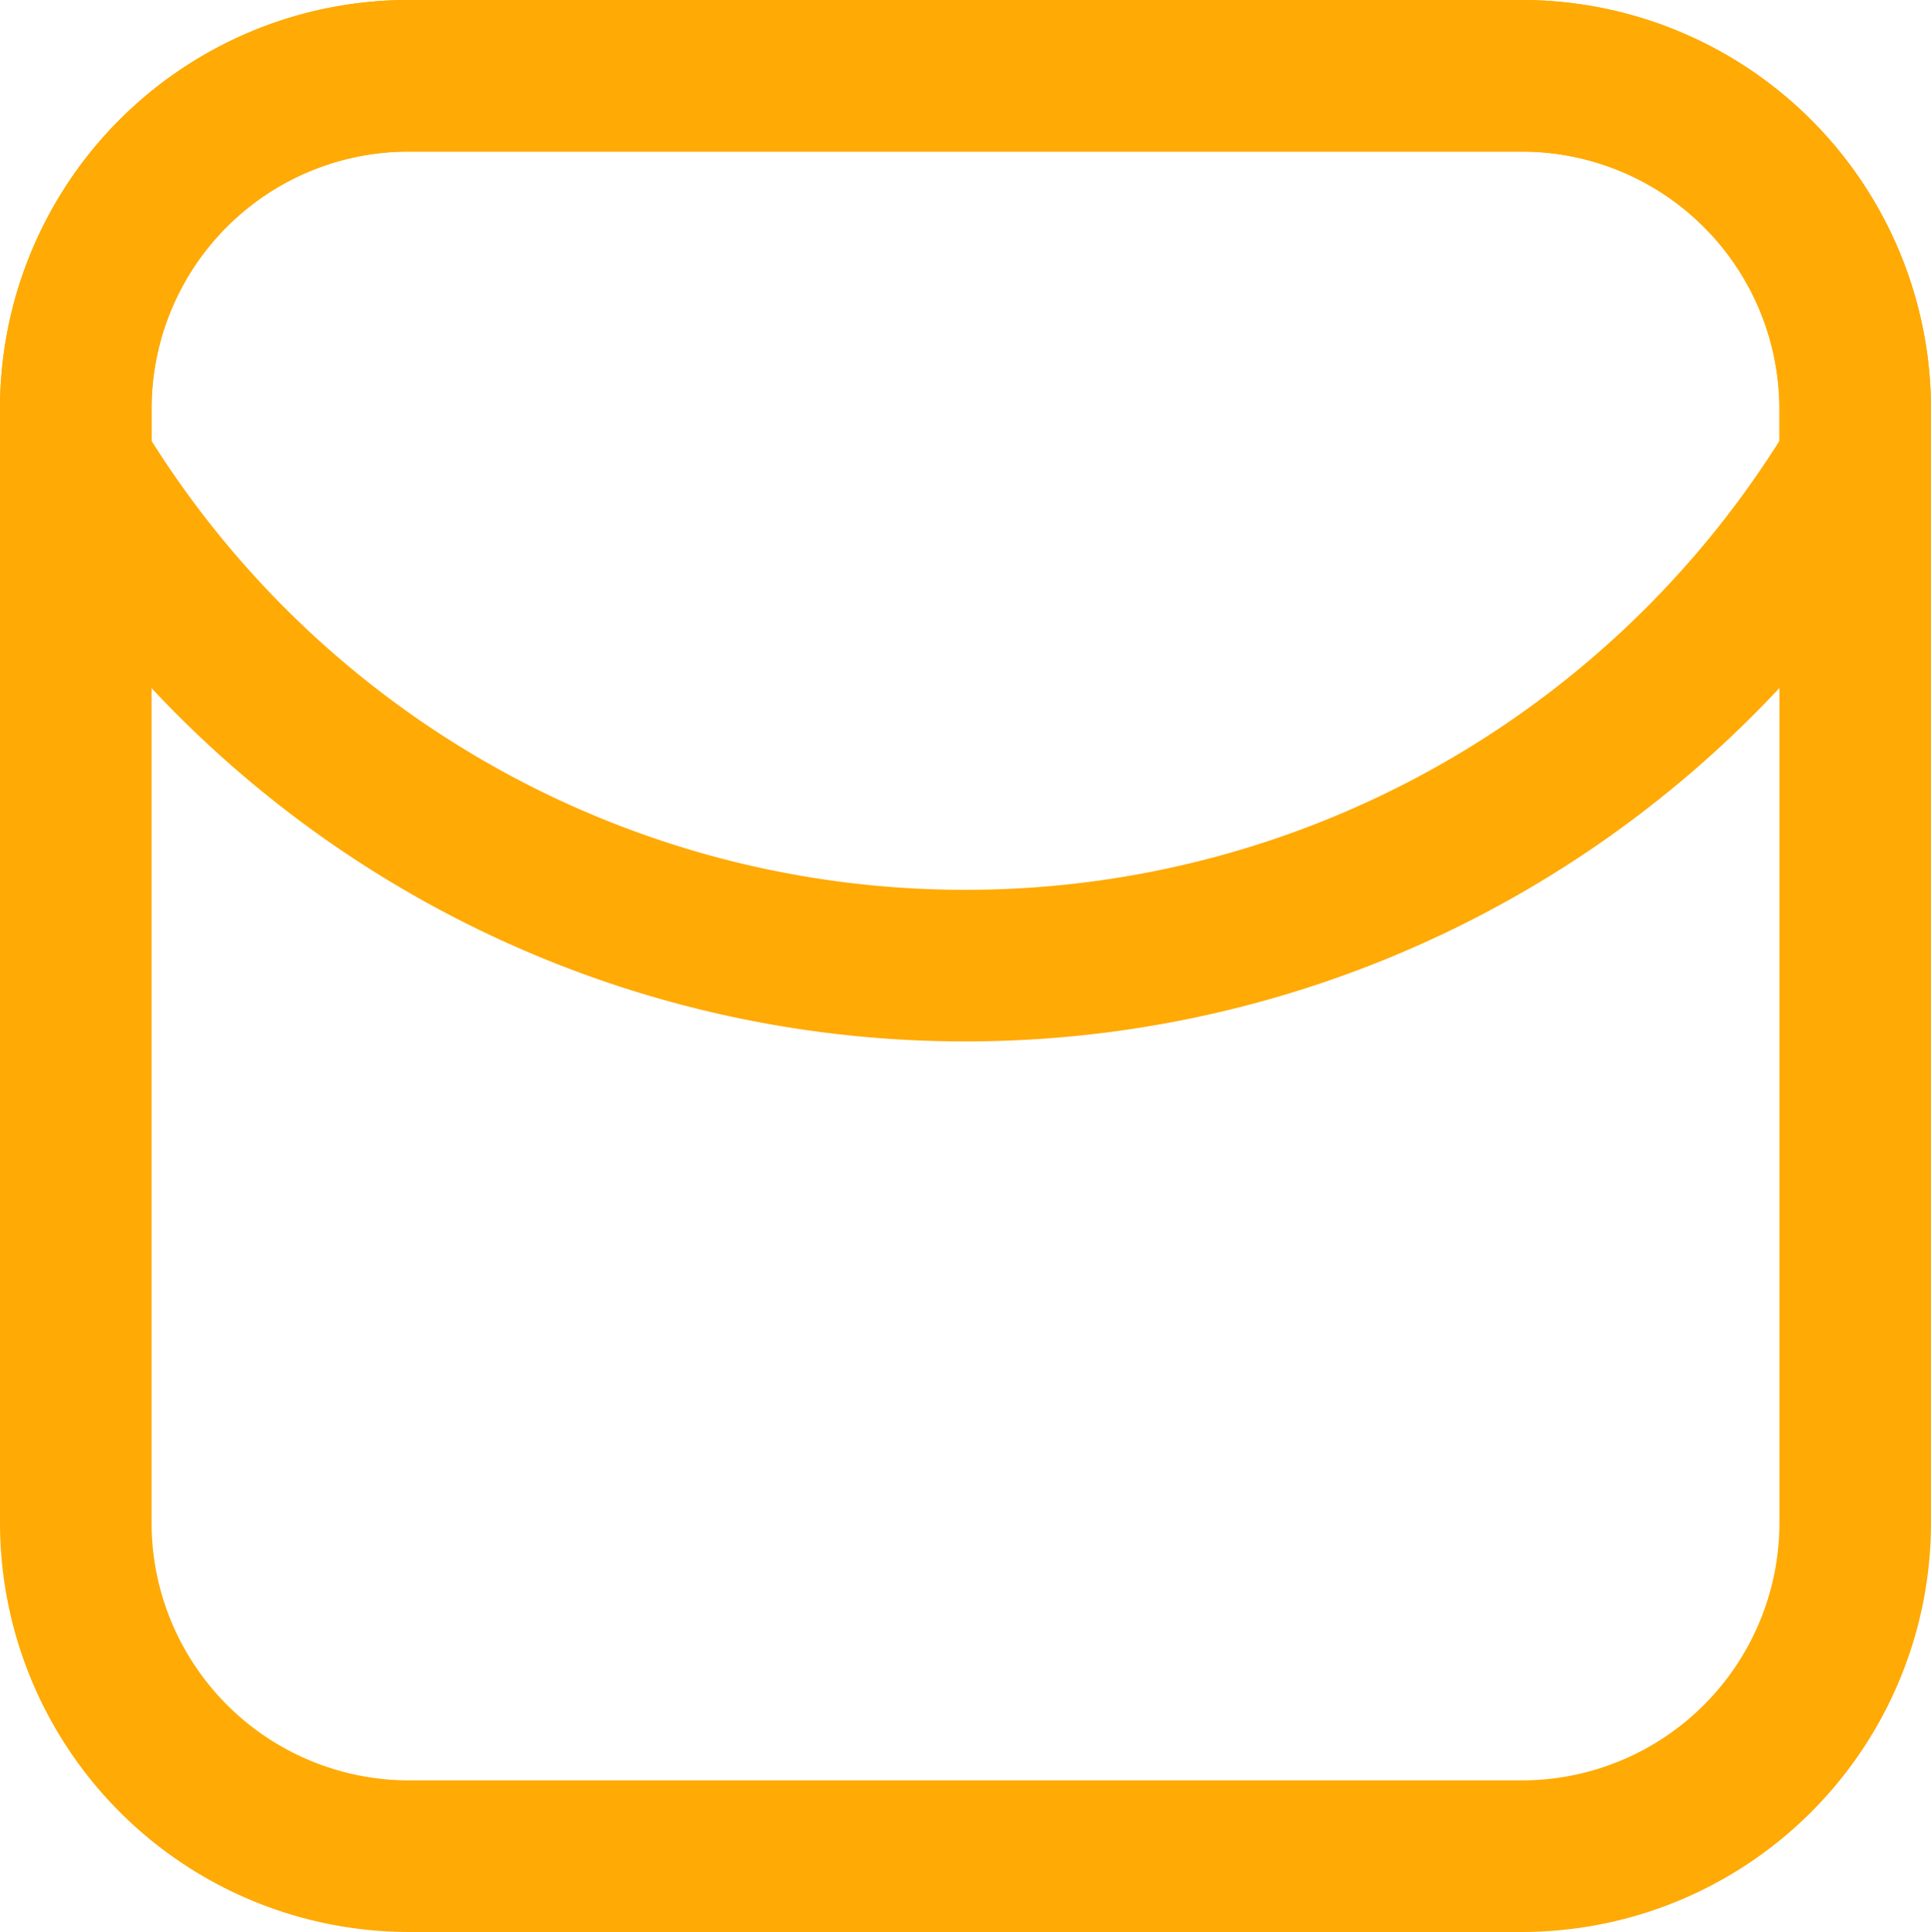 <svg xmlns="http://www.w3.org/2000/svg" viewBox="0 0 25.48 25.49"><defs><style>.cls-1{fill:none;stroke:#ffaa05;stroke-miterlimit:10;stroke-width:2px;}</style></defs><title>Asset 40</title><g id="Layer_2" data-name="Layer 2"><g id="Layer_1-2" data-name="Layer 1"><path class="cls-1" d="M24.48,5.39V20.1a4.4,4.4,0,0,1-4.39,4.39H5.38A4.4,4.4,0,0,1,1,20.1V5.39A4.39,4.39,0,0,1,5.38,1H20.09A4.4,4.4,0,0,1,24.48,5.39Z"/><path class="cls-1" d="M24.48,5.39V6.1a13.69,13.69,0,0,1-11.74,6.64A13.68,13.68,0,0,1,1,6.1V5.39A4.39,4.39,0,0,1,5.38,1H20.09A4.4,4.4,0,0,1,24.48,5.39Z"/></g></g></svg>